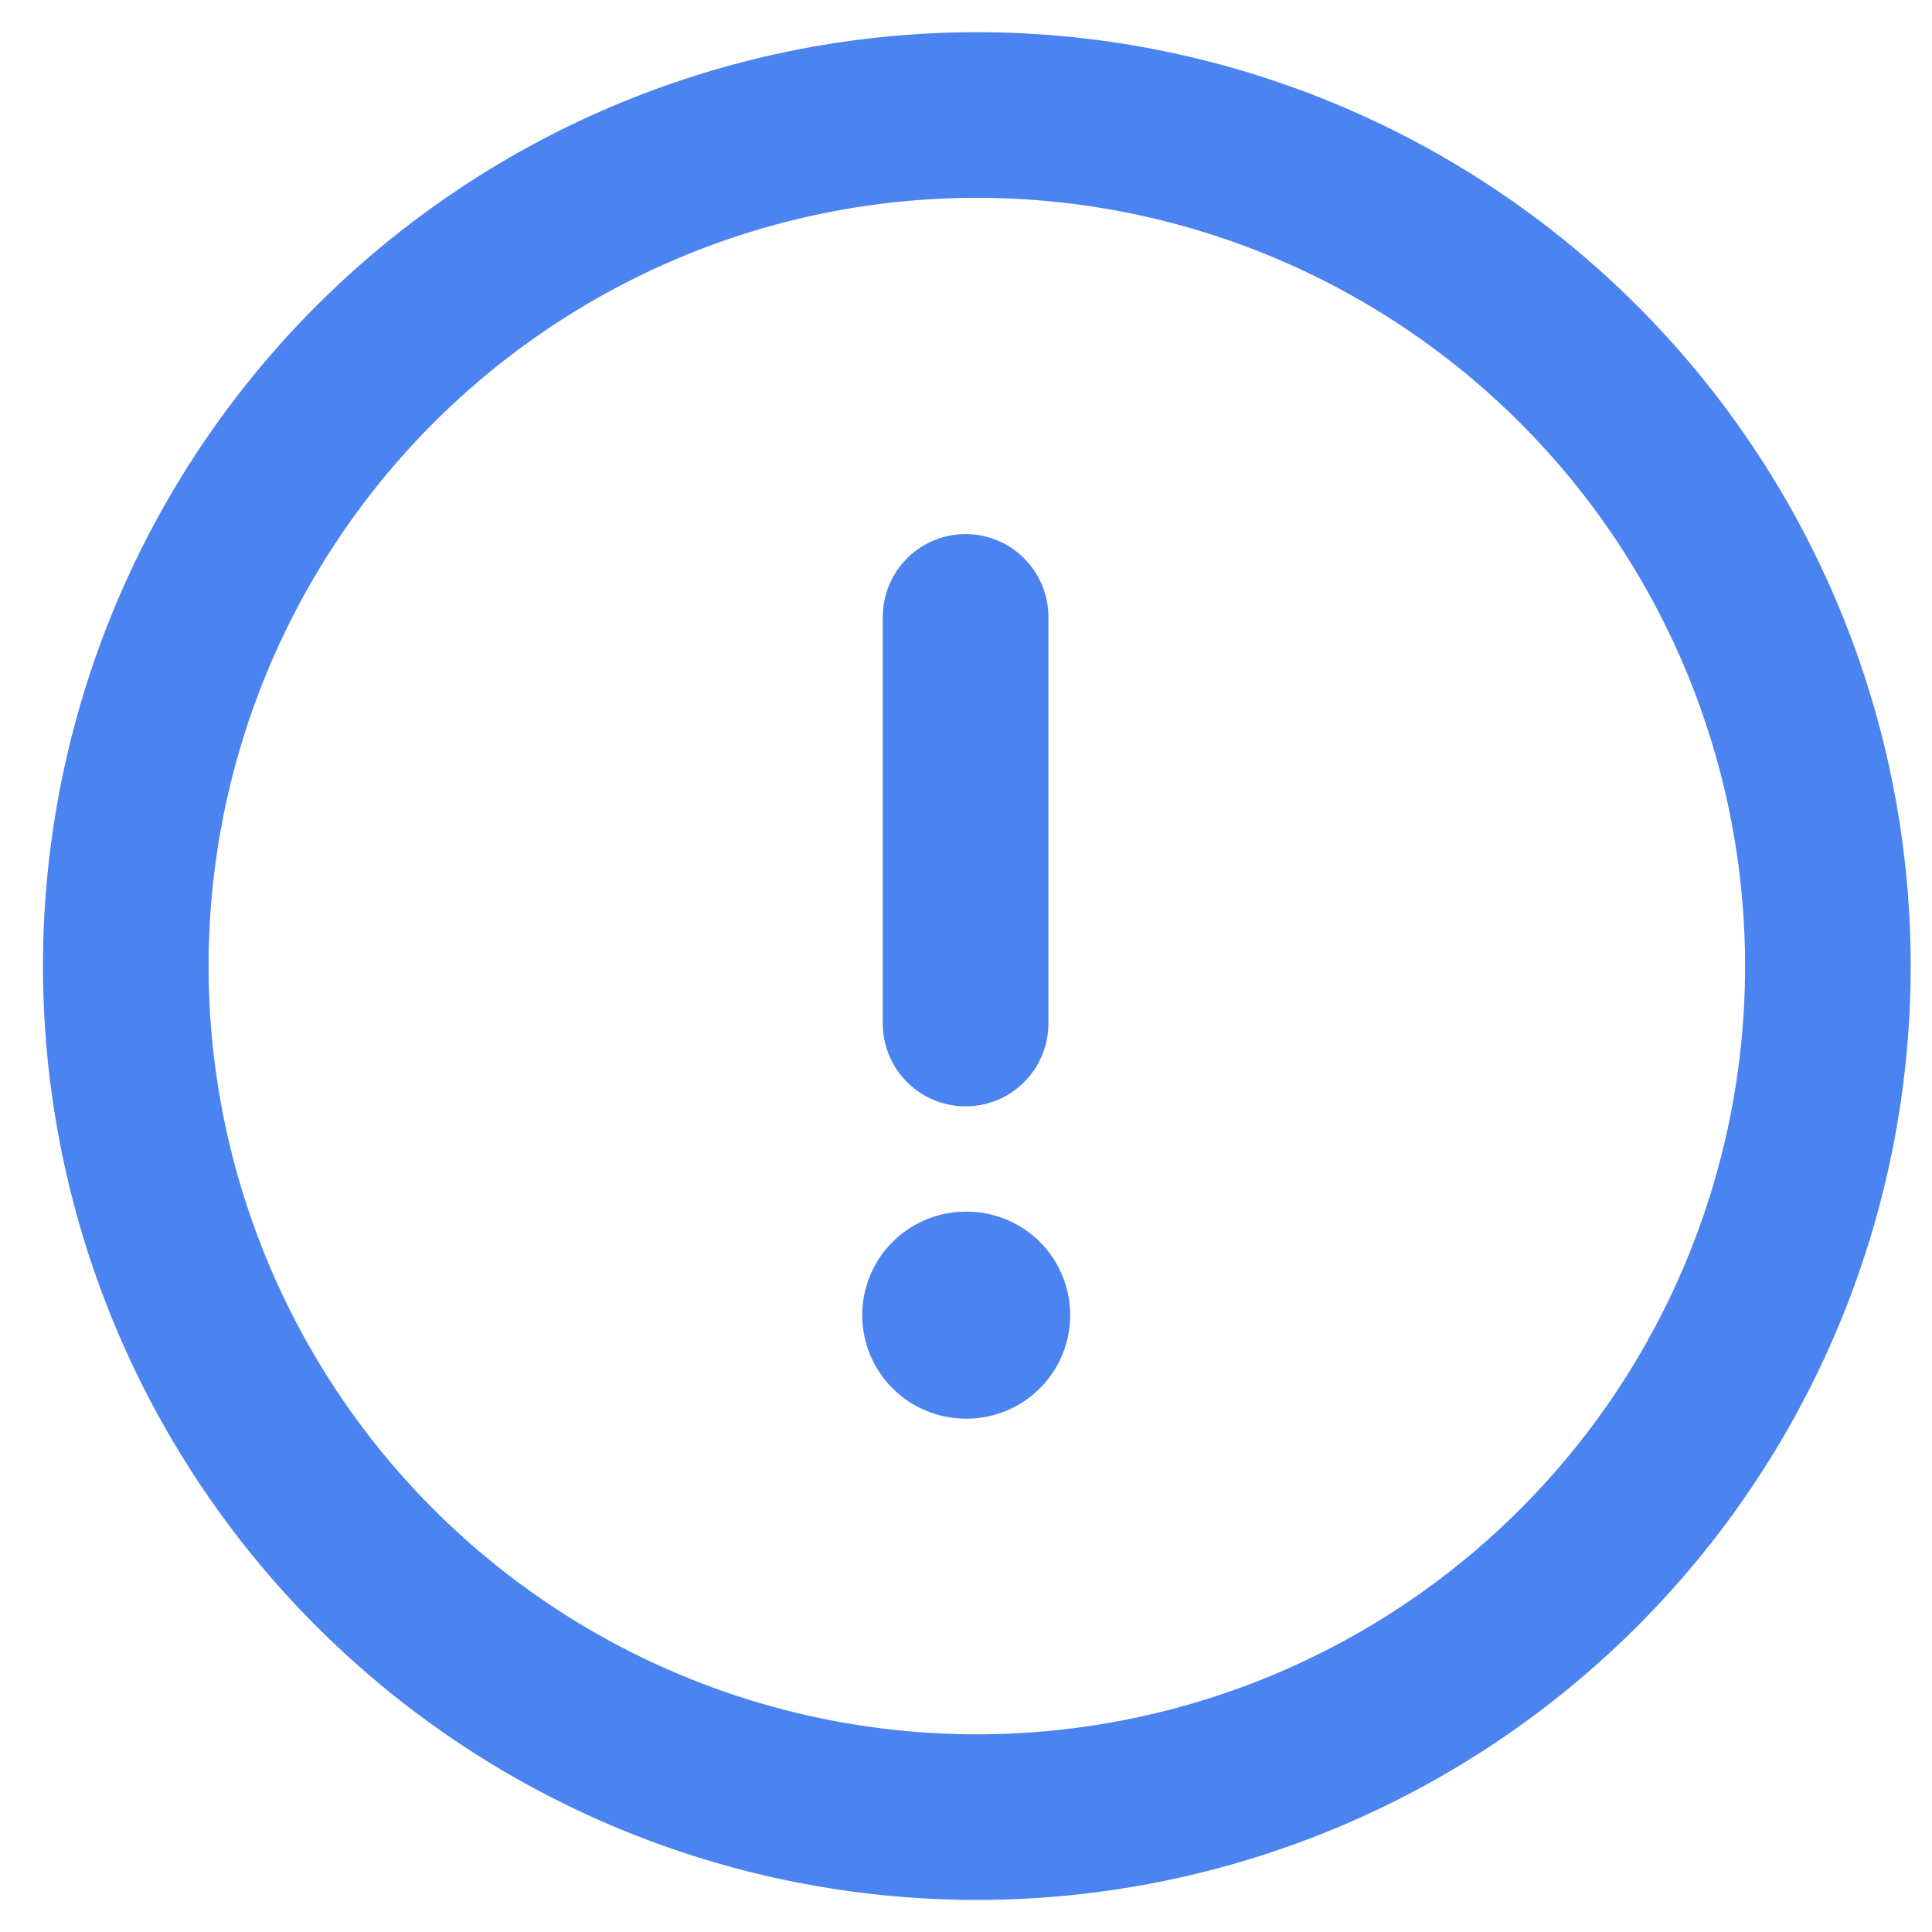 <svg width="14" height="14" fill="none" xmlns="http://www.w3.org/2000/svg">
  <path clip-rule="evenodd" d="M7 .834a6.167 6.167 0 1 1 0 12.333A6.167 6.167 0 0 1 7 .834Z" stroke="#4B83F0" stroke-width="1.2" stroke-linecap="round" stroke-linejoin="round"/>
  <path d="M6.997 4.47v2.947" stroke="#4B83F0" stroke-width="1.2" stroke-linecap="round" stroke-linejoin="round"/>
  <path d="M6.998 9.53h.007" stroke="#4B83F0" stroke-width="1.5" stroke-linecap="round" stroke-linejoin="round"/>
</svg>